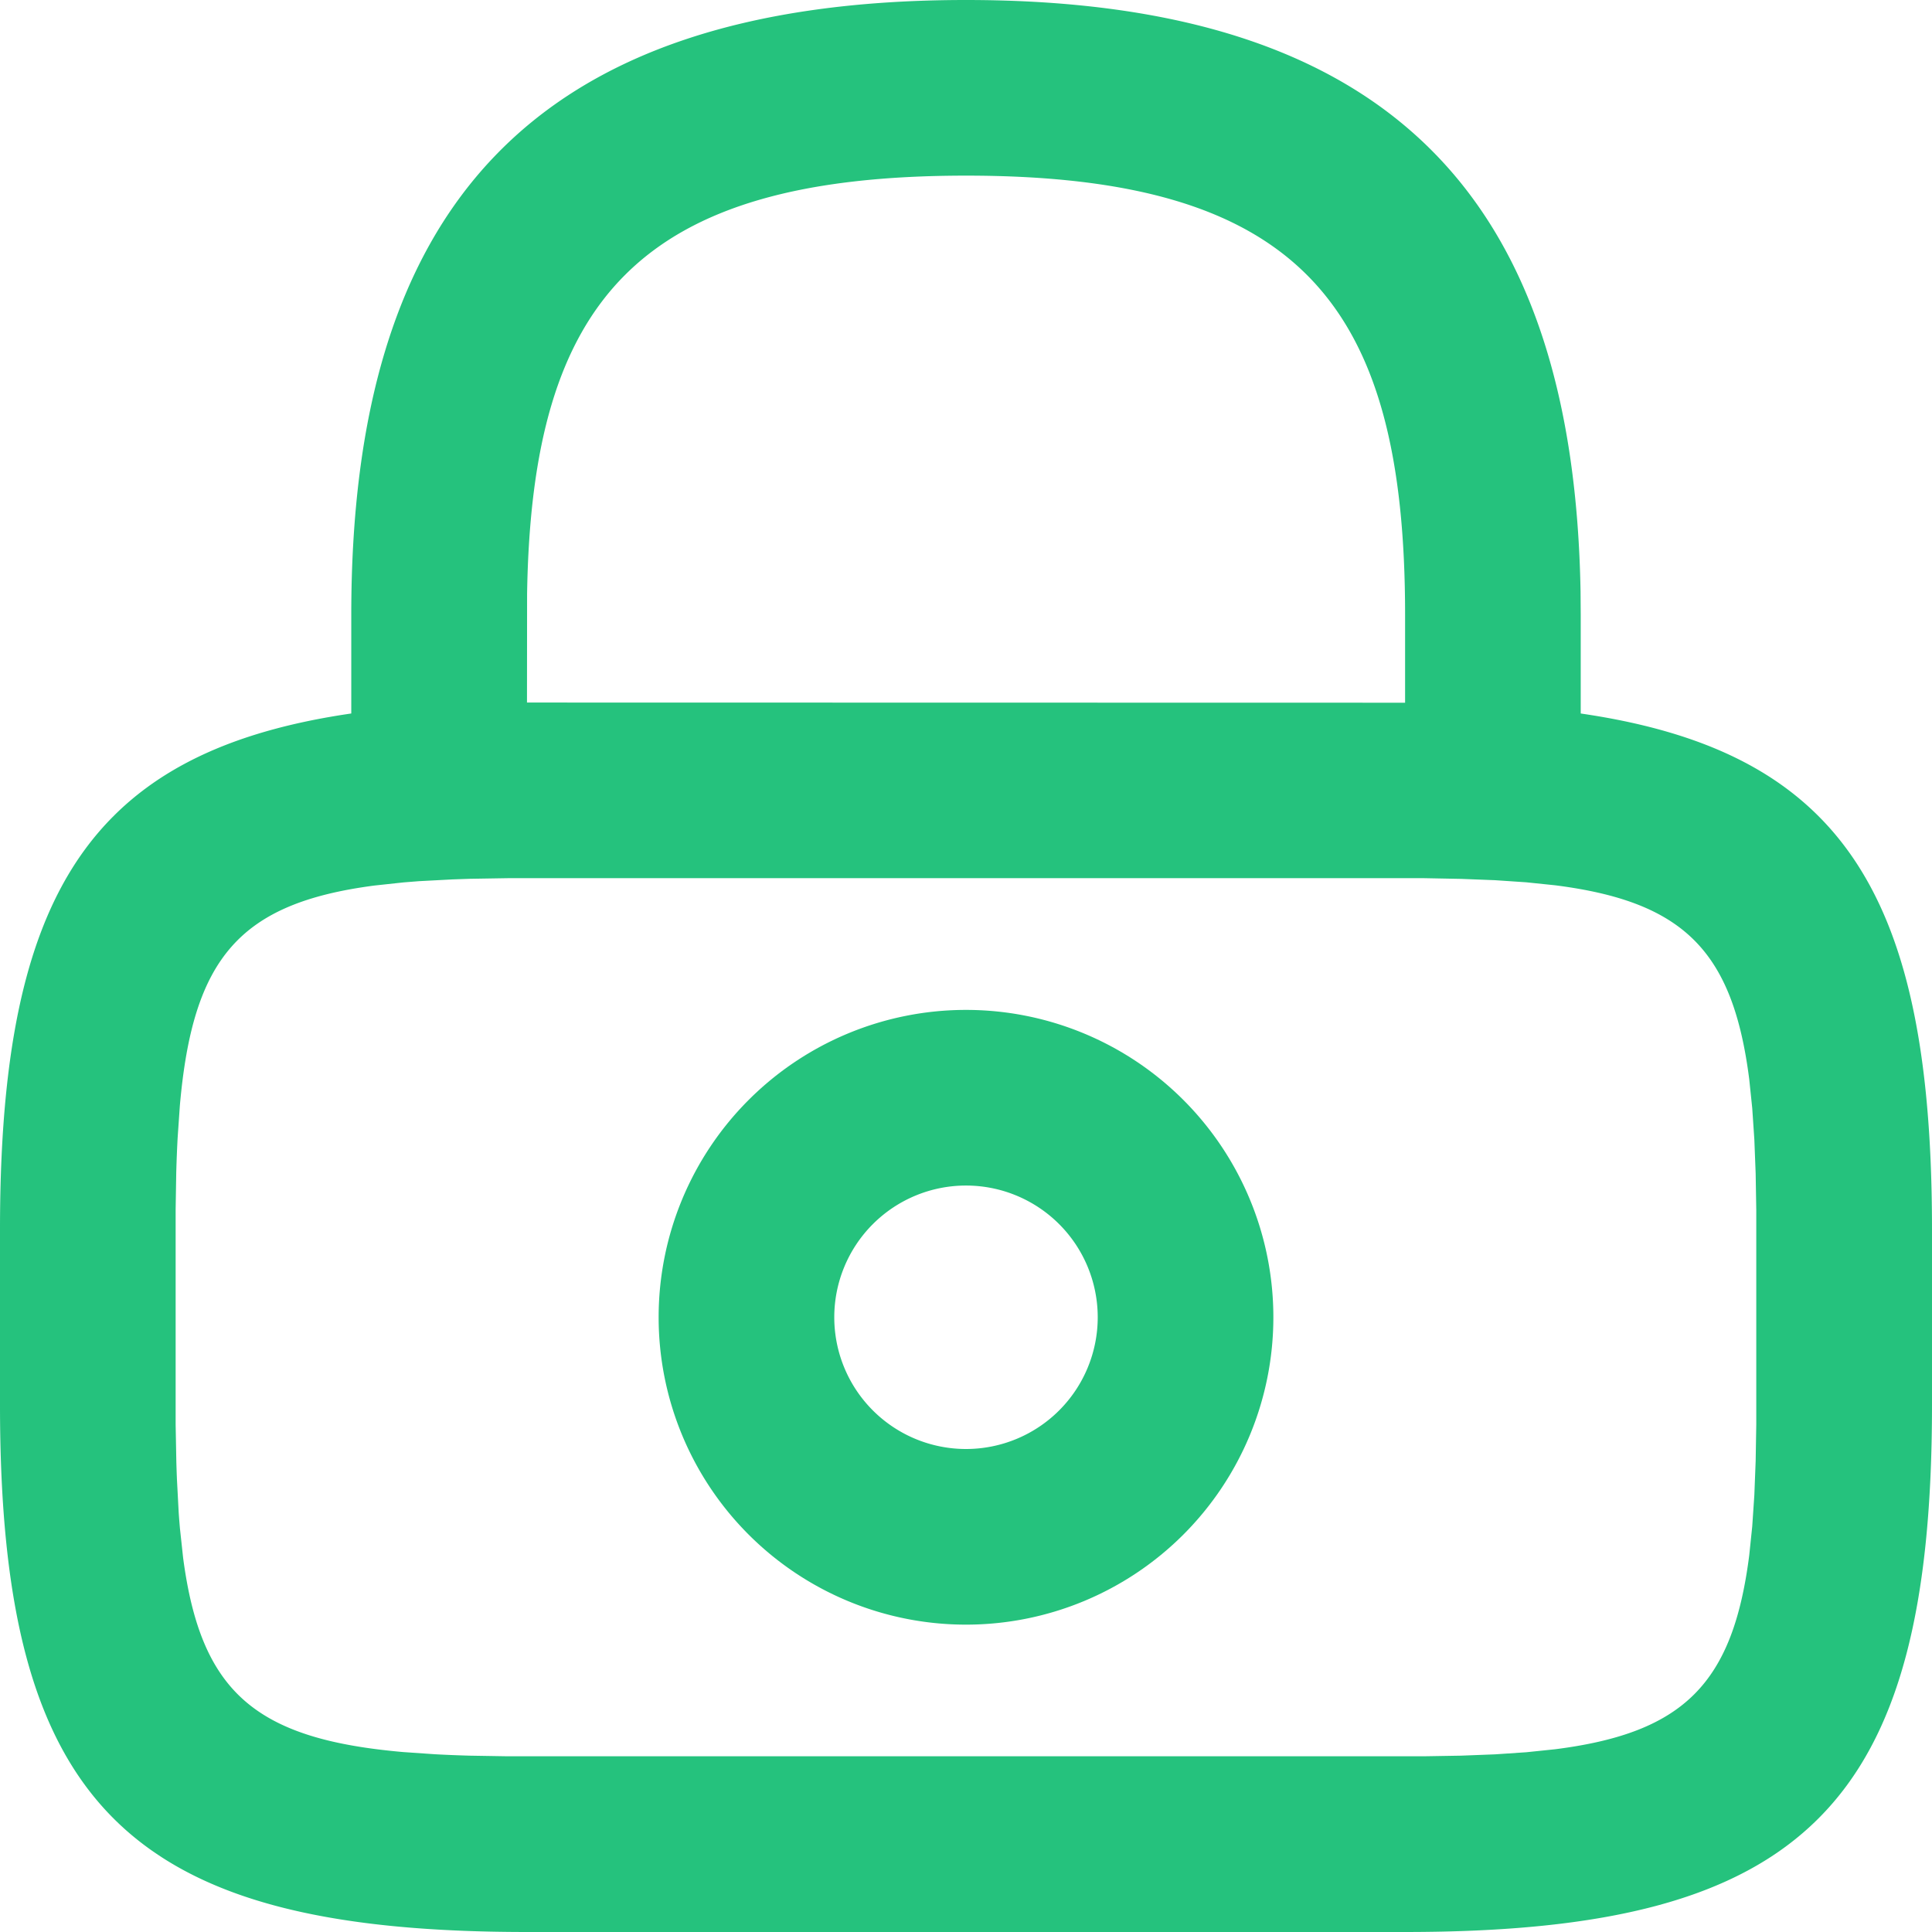 <svg width="22" height="22" xmlns="http://www.w3.org/2000/svg"><g fill="#25C27D"><path d="M11 0c4.924 0 6.921 2.36 6.998 6.735L18 7v2a1 1 0 01-1.993.117L16 9V7c0-3.524-1.19-5-5-5-3.724 0-4.945 1.41-4.998 4.763L6 9a1 1 0 01-1.993.117L4 9V7c0-4.545 1.978-7 7-7zm0 11.5a3.5 3.5 0 100 7 3.5 3.5 0 000-7zm0 2a1.5 1.5 0 110 3 1.5 1.5 0 010-3z"/><path d="M6 8c-4.552 0-6 1.448-6 6v2c0 4.552 1.448 6 6 6h10c4.552 0 6-1.448 6-6v-2c0-4.465-1.393-5.943-5.74-5.998L6 8zm10.22 2l.418.008.387.015.356.024.328.034c1.463.186 2.024.747 2.21 2.21l.034.328.024.356.015.387.007.417v2.442l-.007.417-.015.387-.024.356-.034.328c-.186 1.463-.747 2.024-2.21 2.21l-.328.034-.356.024-.387.015-.417.007H5.774l-.426-.007a15.097 15.097 0 01-.394-.016l-.362-.025c-1.679-.147-2.305-.676-2.507-2.214l-.036-.333a9.849 9.849 0 01-.014-.177l-.02-.379a16.581 16.581 0 01-.007-.2L2 16.22v-2.447l.007-.426c.004-.137.009-.268.016-.394l.025-.362c.147-1.679.676-2.305 2.214-2.507l.333-.036.177-.014.379-.02.2-.007L5.78 10h10.442z"/></g></svg>
